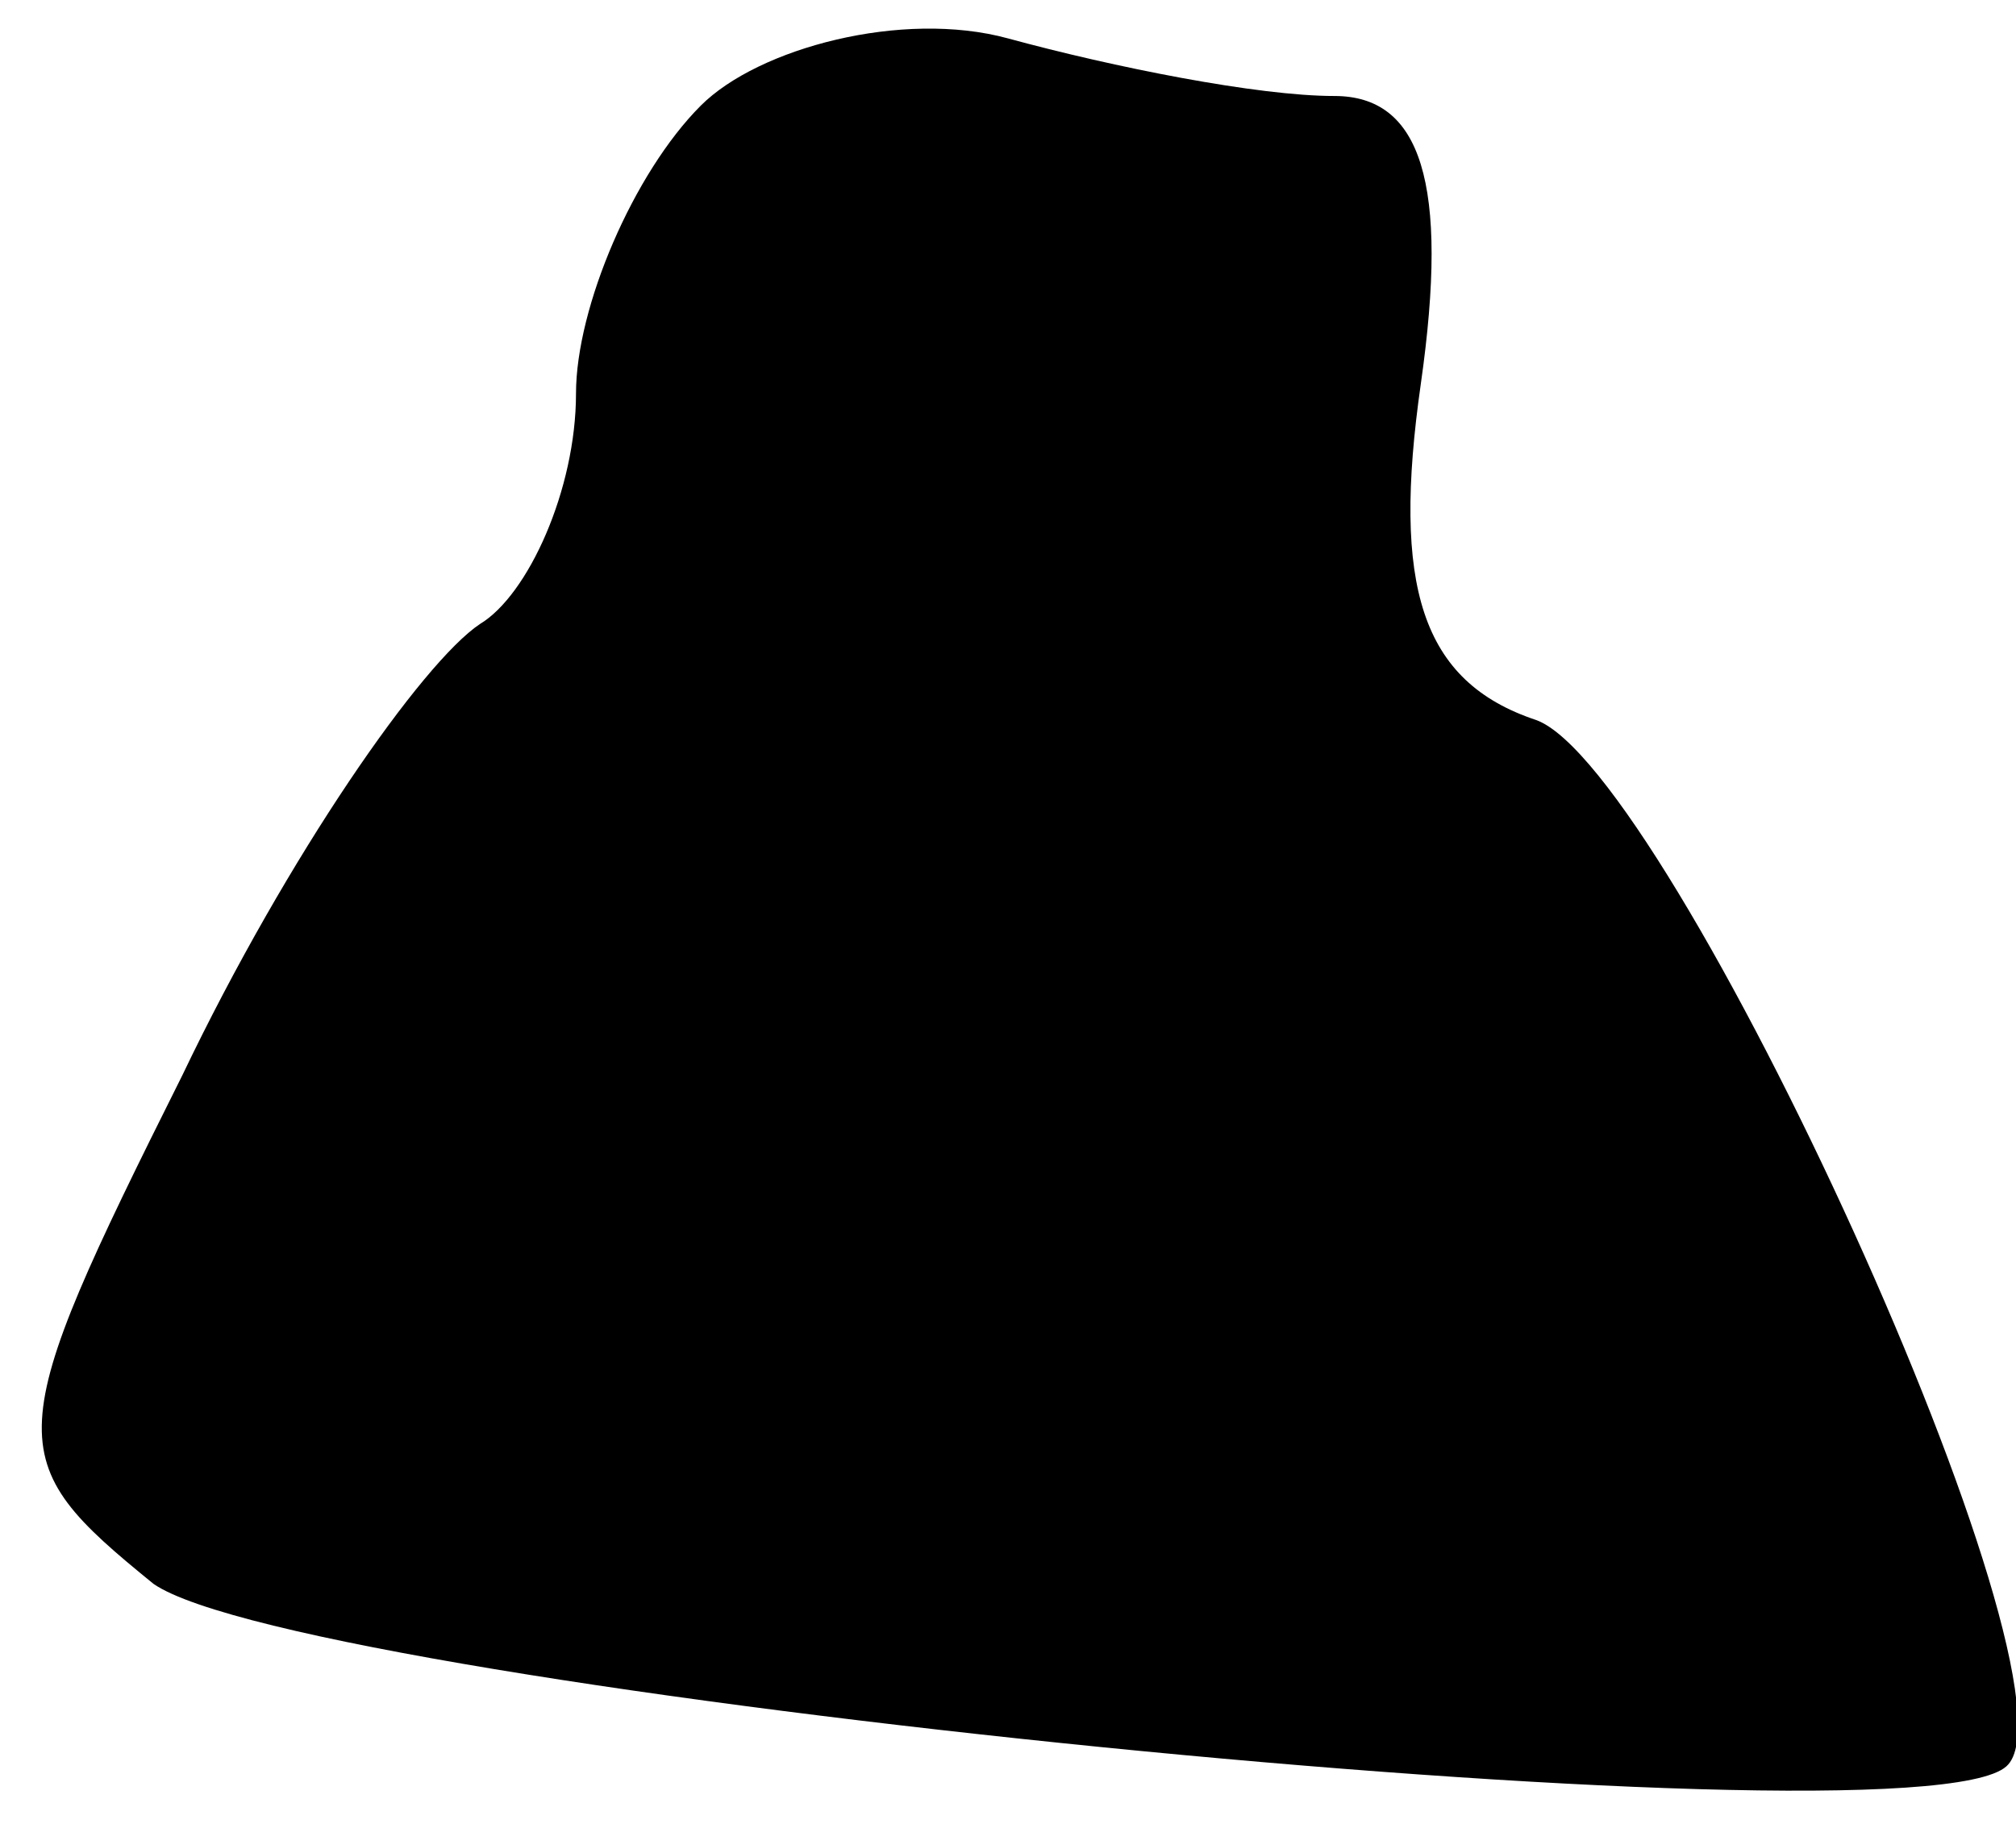 <?xml version="1.0" standalone="no"?>
<!DOCTYPE svg PUBLIC "-//W3C//DTD SVG 20010904//EN"
 "http://www.w3.org/TR/2001/REC-SVG-20010904/DTD/svg10.dtd">
<svg version="1.0" xmlns="http://www.w3.org/2000/svg"
 width="21pt" height="19pt" viewBox="0 0 21 19"
 preserveAspectRatio="xMidYMid meet">
<g transform="translate(0,19) scale(0.1,-0.1)"
fill="#000000" stroke="none">
<path fill="#000000" stroke="none" d="M73 179 c-7 -7 -13 -21 -13 -30 0 -10
-5 -21 -10 -24 -6 -4 -20 -24 -31 -47 -19 -38 -19 -40 -3 -53 16 -11 183 -28
193 -19 9 8 -35 104 -49 109 -12 4 -15 14 -12 35 3 21 0 30 -9 30 -8 0 -23 3
-34 6 -11 3 -26 -1 -32 -7z"/>
</g>
</svg>
